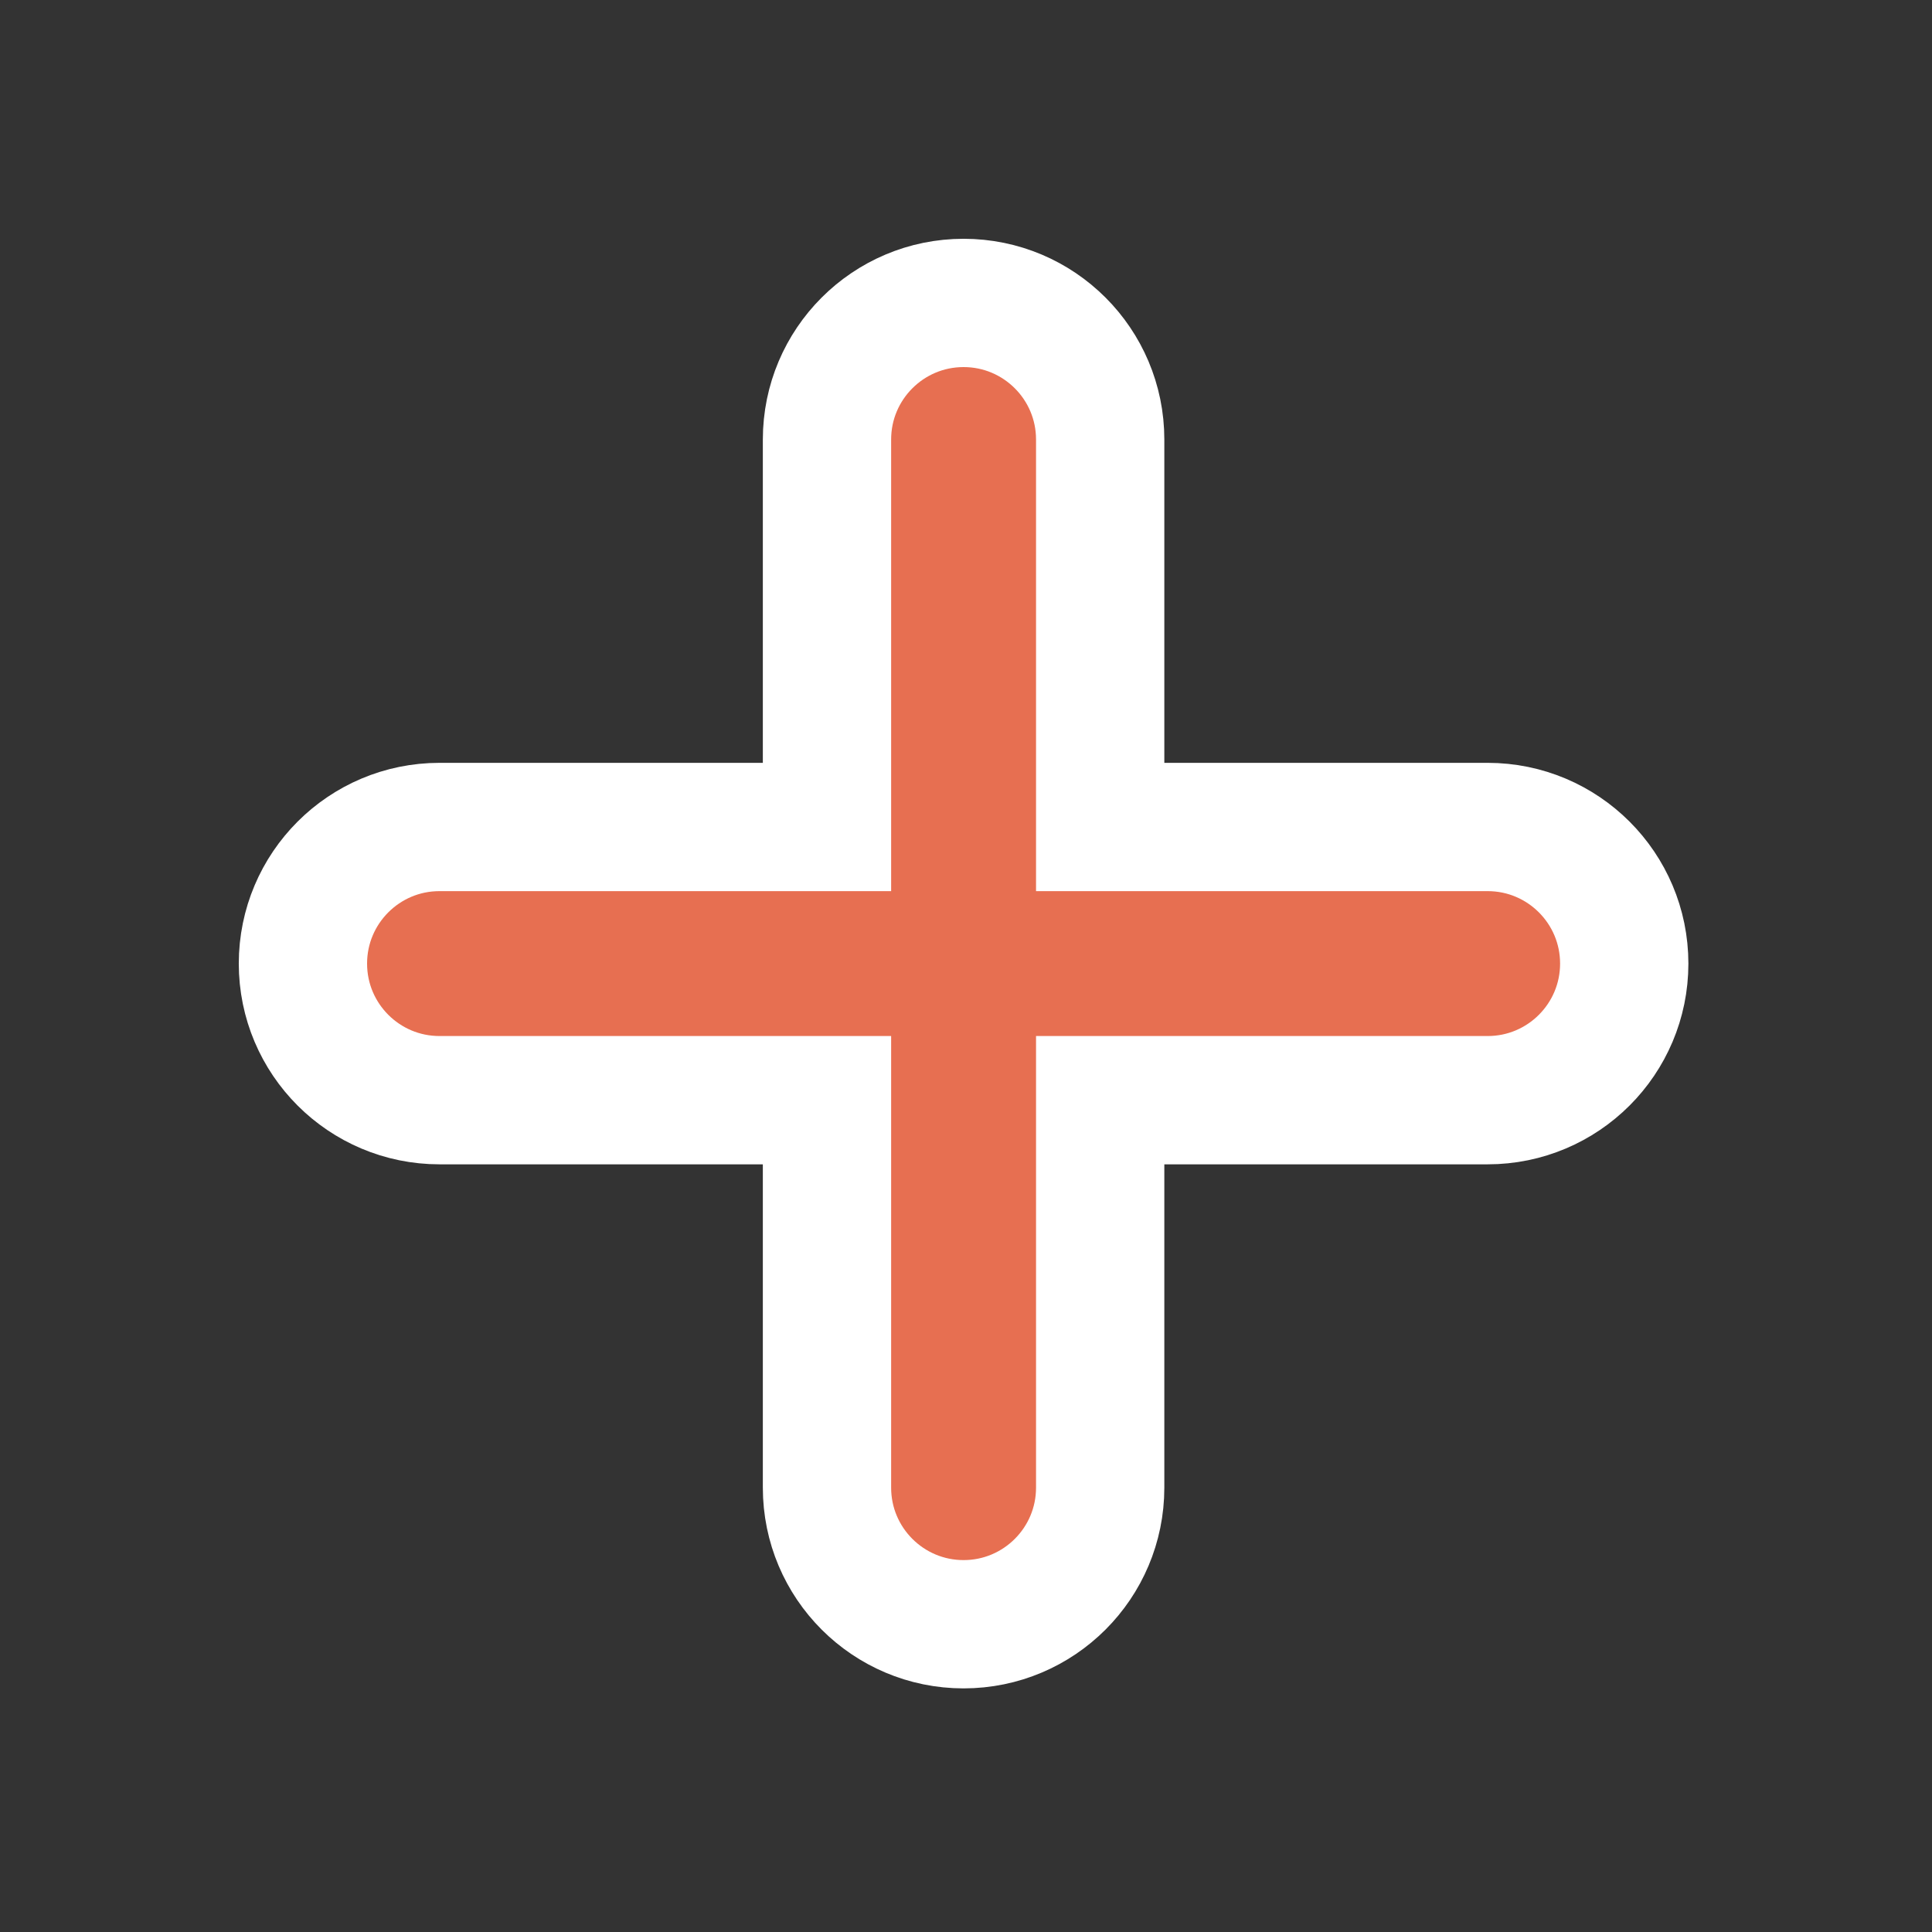 <?xml version='1.0' encoding='UTF-8'?>
<svg xmlns="http://www.w3.org/2000/svg" width="128" height="128" viewBox="0 0 256 256" fill="none">
  <rect x="0" y="0" width="256" height="256" fill="#333333" stroke="none"/>
  <path d="M145.78 58.24C145.78 48.244 137.676 40.14 127.68 40.14C117.684 40.14 109.58 48.244 109.58 58.24V109.58H58.24C48.243 109.58 40.14 117.684 40.14 127.68C40.14 137.676 48.243 145.78 58.24 145.78H109.58V197.12C109.58 207.117 117.684 215.22 127.68 215.22C137.676 215.22 145.78 207.116 145.78 197.12V145.78H197.12C207.116 145.78 215.22 137.676 215.22 127.68C215.22 117.684 207.116 109.58 197.12 109.58H145.78V58.24Z" fill="#E76F51" stroke="#FFFFFF" stroke-width="17" stroke-linecap="round"/>
</svg>
